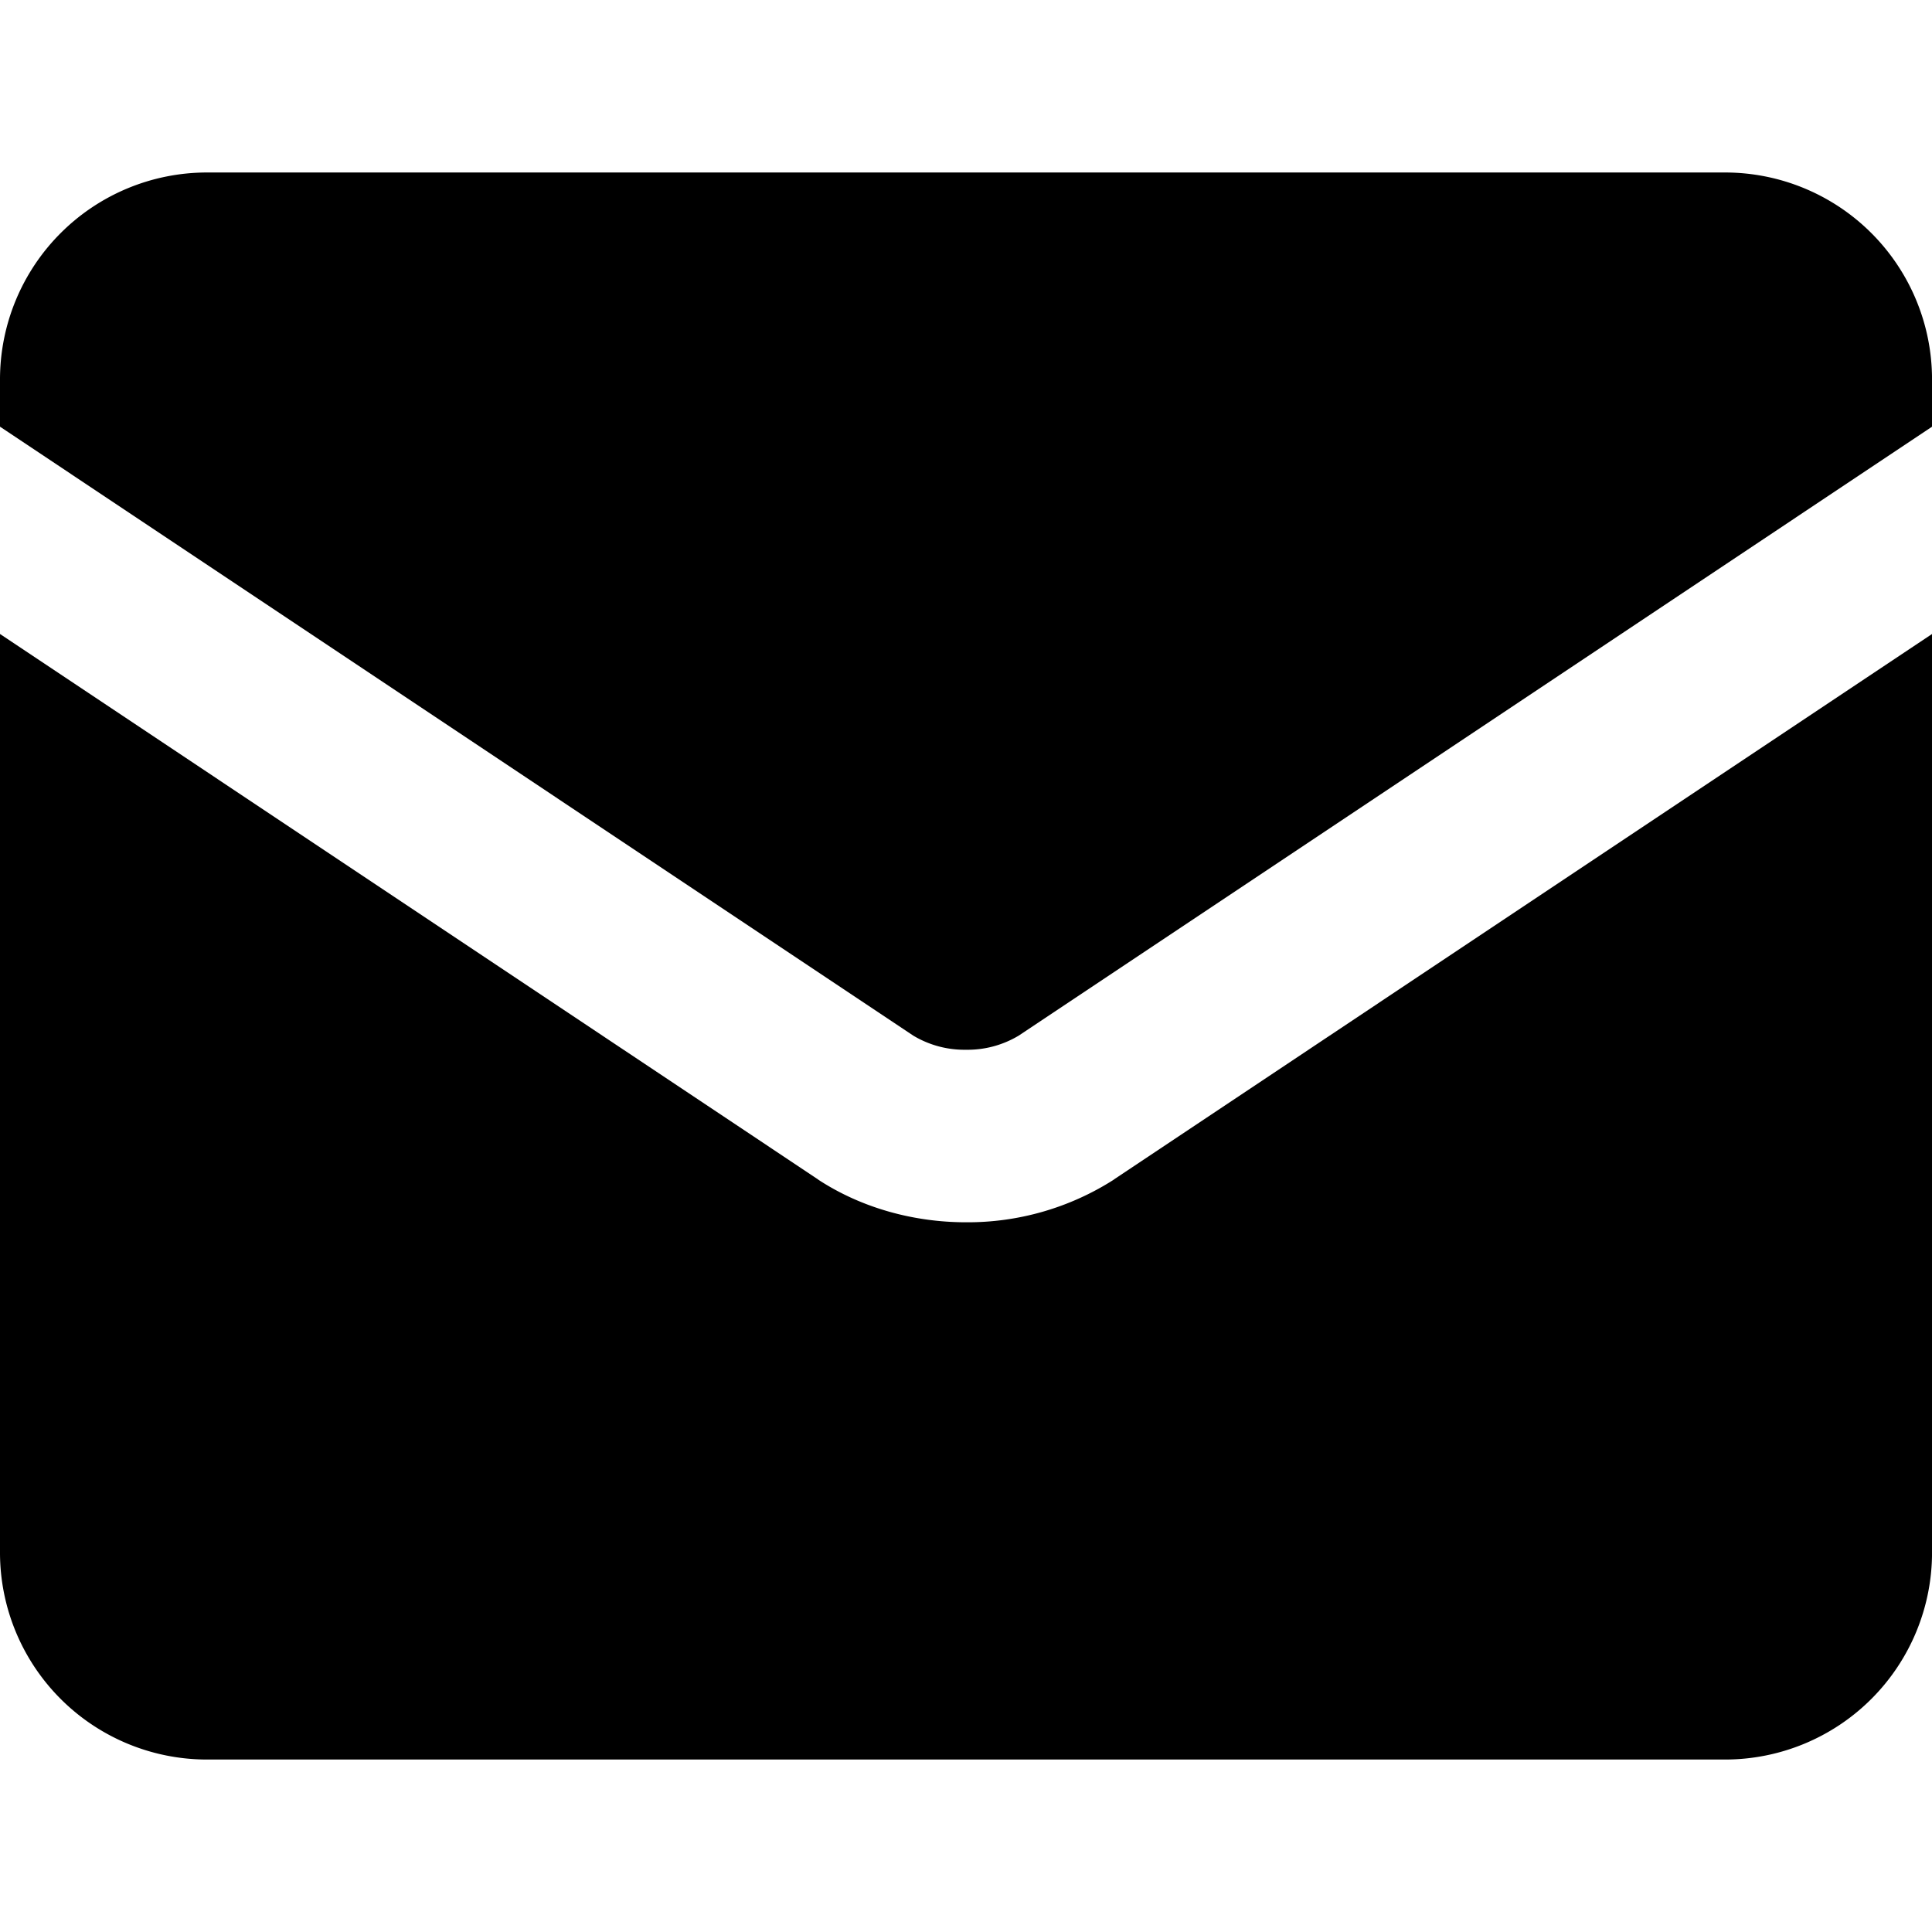 <svg xmlns="http://www.w3.org/2000/svg" fill="none" viewBox="0 0 60 60" height="60" width="60"><g id="mail-send-envelope--envelope-email-message-unopened-sealed-close"><path id="Subtract" fill="#000" fill-rule="evenodd" d="M0 11.786a6.429 6.429 0 0 1 6.429 -6.429h47.143a6.429 6.429 0 0 1 6.429 6.429v1.466L31.641 32.16A3.086 3.086 0 0 1 30 32.601a3.086 3.086 0 0 1 -1.641 -0.441L0 13.251V11.786Zm0 7.903v28.526a6.429 6.429 0 0 0 6.429 6.429h47.143a6.429 6.429 0 0 0 6.429 -6.429V19.689L34.599 36.626l-0.021 0.017A8.426 8.426 0 0 1 30 37.959c-1.607 0 -3.227 -0.437 -4.577 -1.316l-0.021 -0.017L0 19.689Z" clip-rule="evenodd" stroke-width="4.286"></path></g></svg>